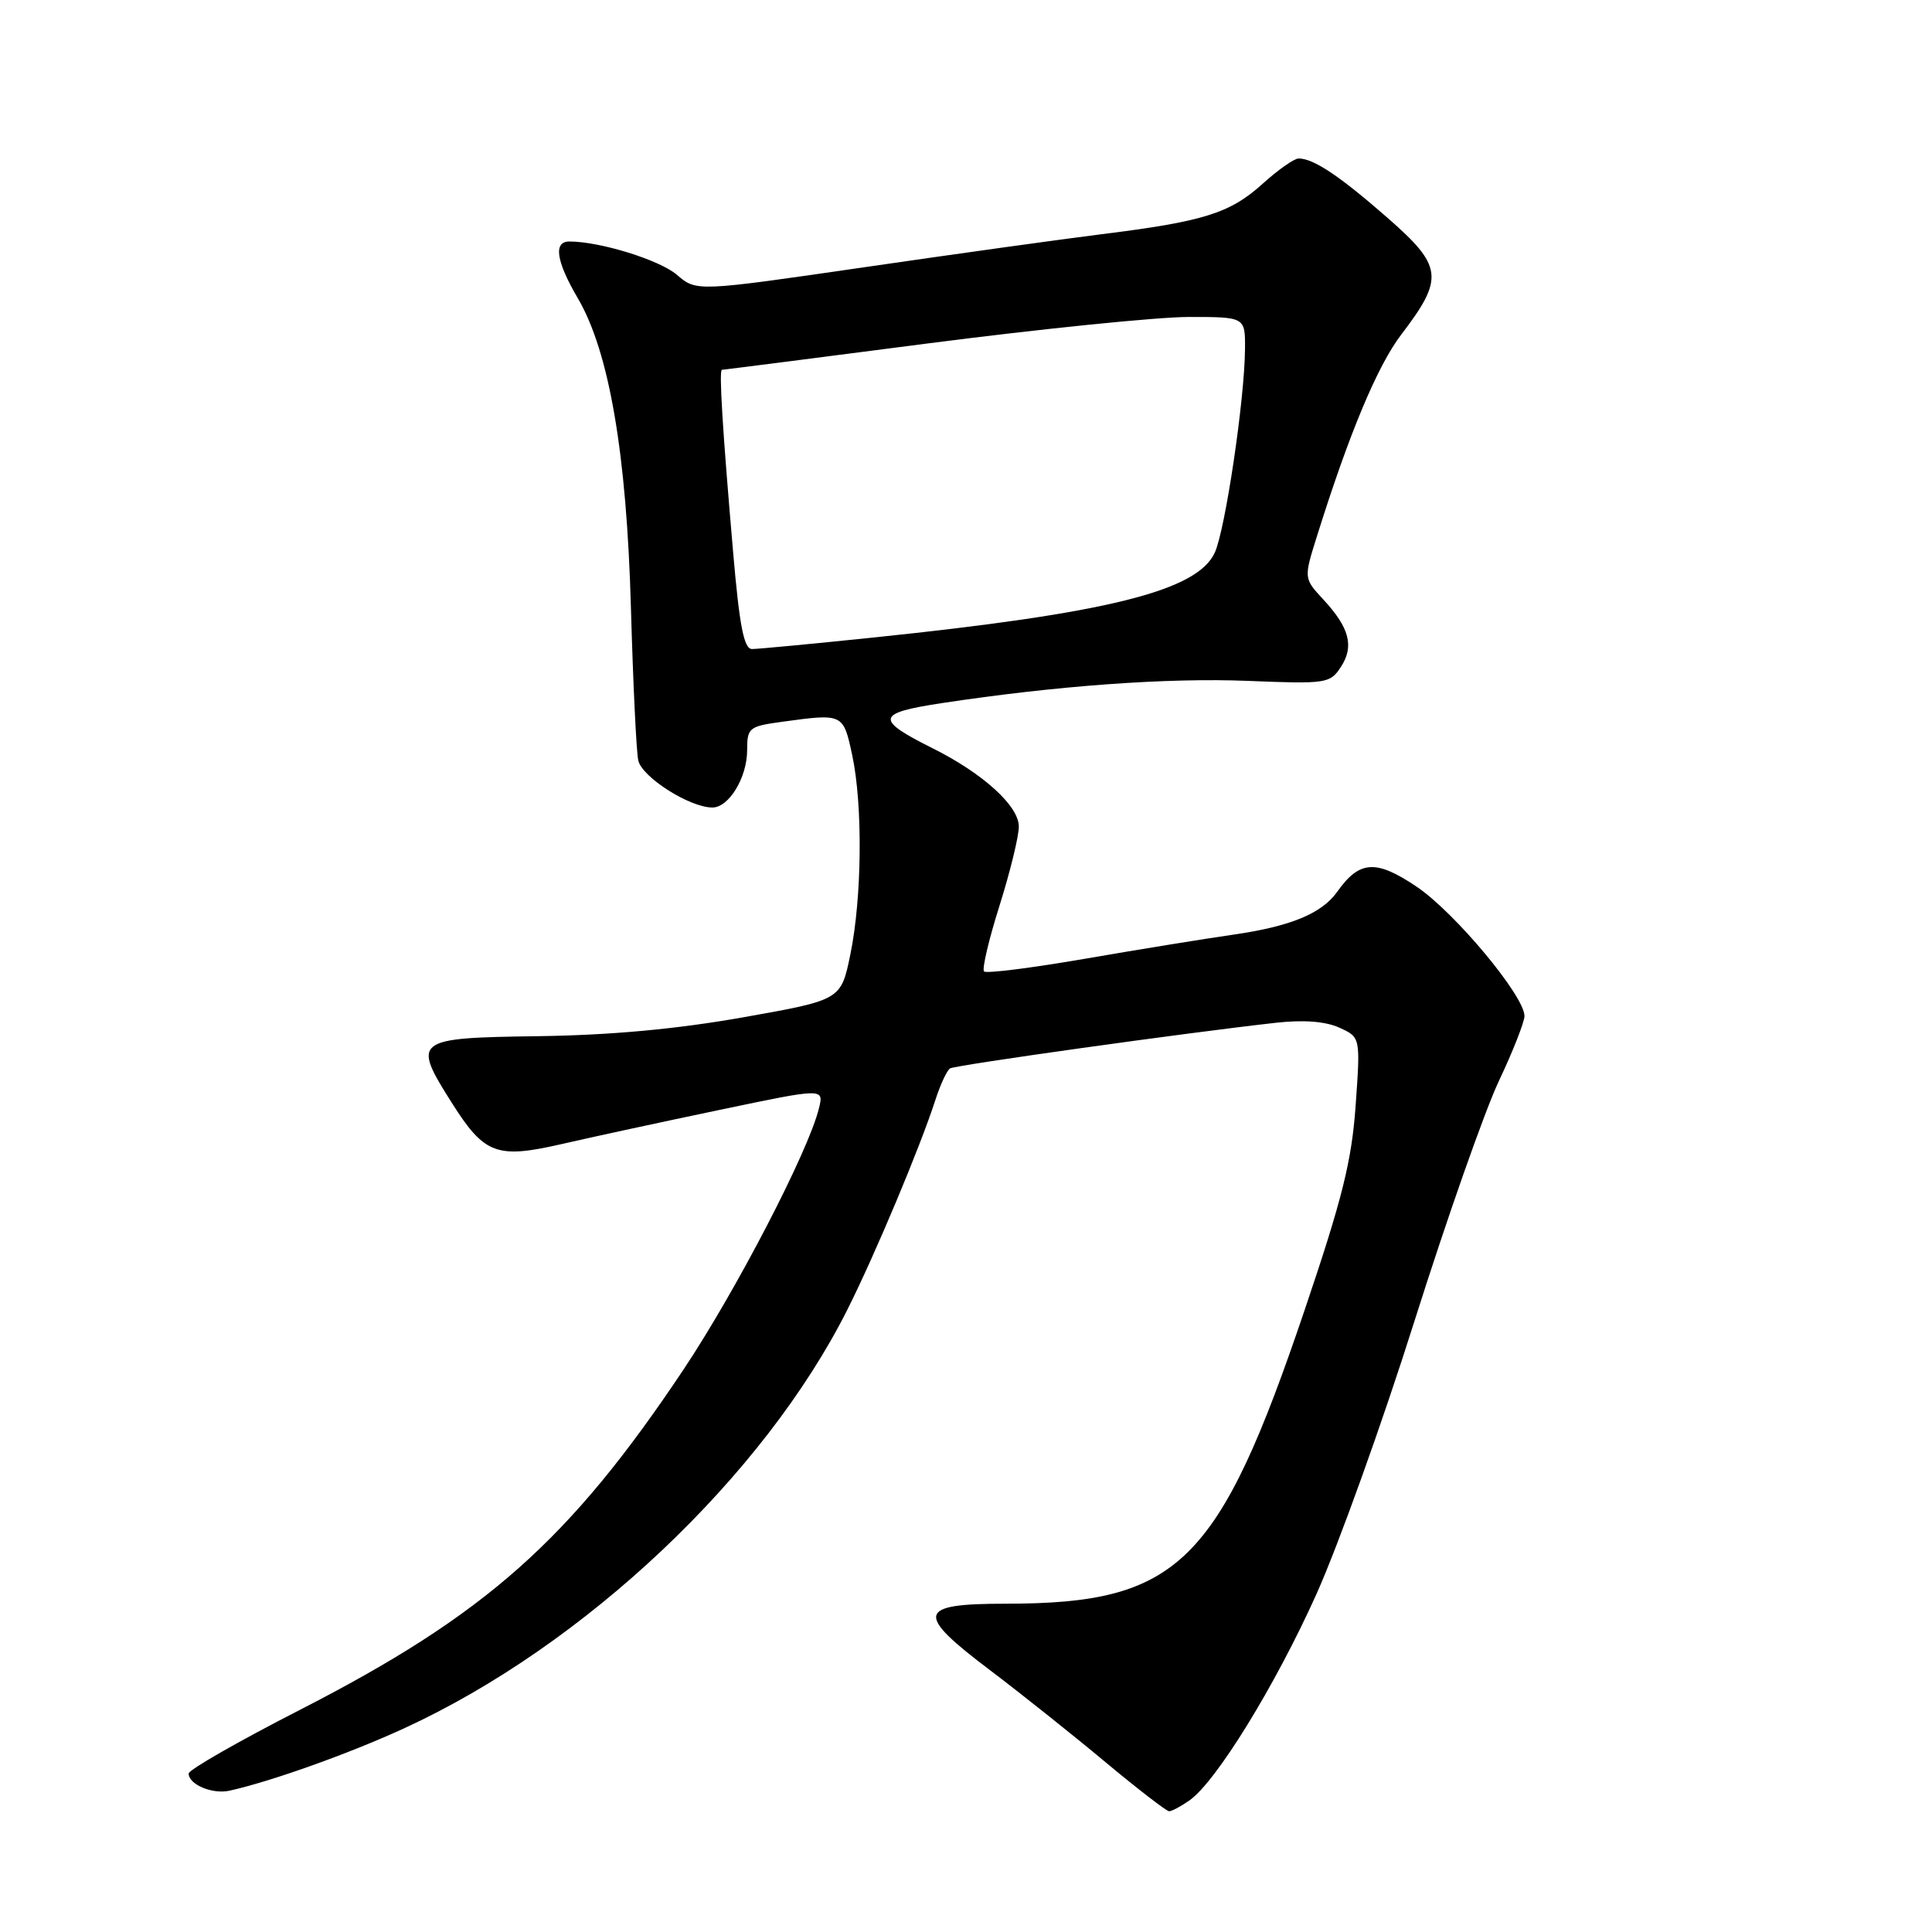 <?xml version="1.0" encoding="UTF-8" standalone="no"?>
<!DOCTYPE svg PUBLIC "-//W3C//DTD SVG 1.1//EN" "http://www.w3.org/Graphics/SVG/1.1/DTD/svg11.dtd" >
<svg xmlns="http://www.w3.org/2000/svg" xmlns:xlink="http://www.w3.org/1999/xlink" version="1.1" viewBox="0 0 256 256">
 <g >
 <path fill="currentColor"
d=" M 157.60 238.57 C 161.14 236.09 168.95 223.41 174.43 211.24 C 177.33 204.78 183.19 188.47 187.44 175.00 C 191.70 161.53 196.72 147.25 198.59 143.28 C 200.47 139.31 202.00 135.41 202.00 134.63 C 202.00 131.97 192.77 120.90 187.71 117.49 C 182.32 113.86 180.14 114.00 177.19 118.16 C 175.14 121.05 171.01 122.75 163.46 123.84 C 159.63 124.39 150.75 125.83 143.71 127.05 C 136.68 128.26 130.69 129.02 130.39 128.72 C 130.10 128.43 131.01 124.52 132.43 120.04 C 133.84 115.56 135.00 110.83 135.00 109.52 C 135.00 106.79 130.25 102.48 123.58 99.15 C 115.91 95.32 116.08 94.49 124.77 93.17 C 140.01 90.86 154.68 89.79 165.34 90.22 C 175.75 90.64 176.24 90.57 177.67 88.38 C 179.46 85.64 178.82 83.18 175.34 79.43 C 172.75 76.63 172.75 76.63 174.50 71.06 C 178.77 57.42 182.51 48.49 185.66 44.35 C 191.38 36.86 191.20 35.29 183.84 28.85 C 177.48 23.29 174.05 21.00 172.07 21.00 C 171.48 21.00 169.31 22.53 167.25 24.40 C 162.97 28.26 159.43 29.36 146.00 31.03 C 140.78 31.68 126.55 33.66 114.39 35.43 C 92.29 38.64 92.29 38.64 89.70 36.42 C 87.41 34.45 79.51 32.00 75.45 32.00 C 73.30 32.00 73.68 34.60 76.56 39.51 C 80.72 46.61 83.03 60.09 83.60 80.50 C 83.88 90.40 84.31 99.51 84.57 100.74 C 85.03 102.96 91.38 107.00 94.40 107.00 C 96.59 107.00 99.00 103.01 99.00 99.41 C 99.00 96.43 99.24 96.24 103.64 95.64 C 111.73 94.53 111.73 94.53 112.92 100.05 C 114.34 106.68 114.22 118.99 112.67 126.50 C 111.43 132.50 111.43 132.50 98.47 134.80 C 89.68 136.36 80.91 137.17 71.25 137.30 C 54.82 137.53 54.55 137.74 59.93 146.23 C 64.20 152.96 65.84 153.56 74.40 151.60 C 78.30 150.70 87.73 148.66 95.34 147.07 C 109.17 144.17 109.17 144.17 108.52 146.84 C 107.14 152.52 97.55 171.01 90.55 181.50 C 75.46 204.11 64.35 213.96 39.75 226.56 C 31.64 230.71 25.00 234.51 25.00 235.00 C 25.00 236.46 28.12 237.77 30.39 237.28 C 35.84 236.08 46.25 232.37 53.53 229.02 C 77.45 218.04 101.21 195.58 112.30 173.50 C 116.00 166.12 121.90 152.06 123.94 145.76 C 124.60 143.71 125.48 141.82 125.89 141.57 C 126.60 141.13 157.30 136.83 169.09 135.52 C 172.74 135.11 175.65 135.34 177.47 136.17 C 180.27 137.44 180.27 137.44 179.63 146.47 C 179.11 153.84 177.87 158.81 172.90 173.50 C 161.47 207.30 156.18 212.49 133.25 212.50 C 121.48 212.50 121.19 213.77 131.25 221.36 C 135.24 224.38 142.05 229.80 146.39 233.42 C 150.73 237.04 154.57 240.00 154.92 240.00 C 155.27 240.00 156.47 239.36 157.60 238.57 Z  M 97.15 73.25 C 95.74 56.95 95.25 49.00 95.66 49.00 C 95.84 49.00 108.14 47.43 123.00 45.50 C 137.86 43.58 153.38 42.00 157.51 42.00 C 165.00 42.00 165.00 42.00 164.97 46.25 C 164.92 52.96 162.35 70.22 160.96 73.24 C 158.61 78.31 146.81 81.25 115.78 84.47 C 107.68 85.31 100.43 86.00 99.65 86.00 C 98.58 86.00 97.99 83.00 97.15 73.25 Z "/>
</g>
</svg>